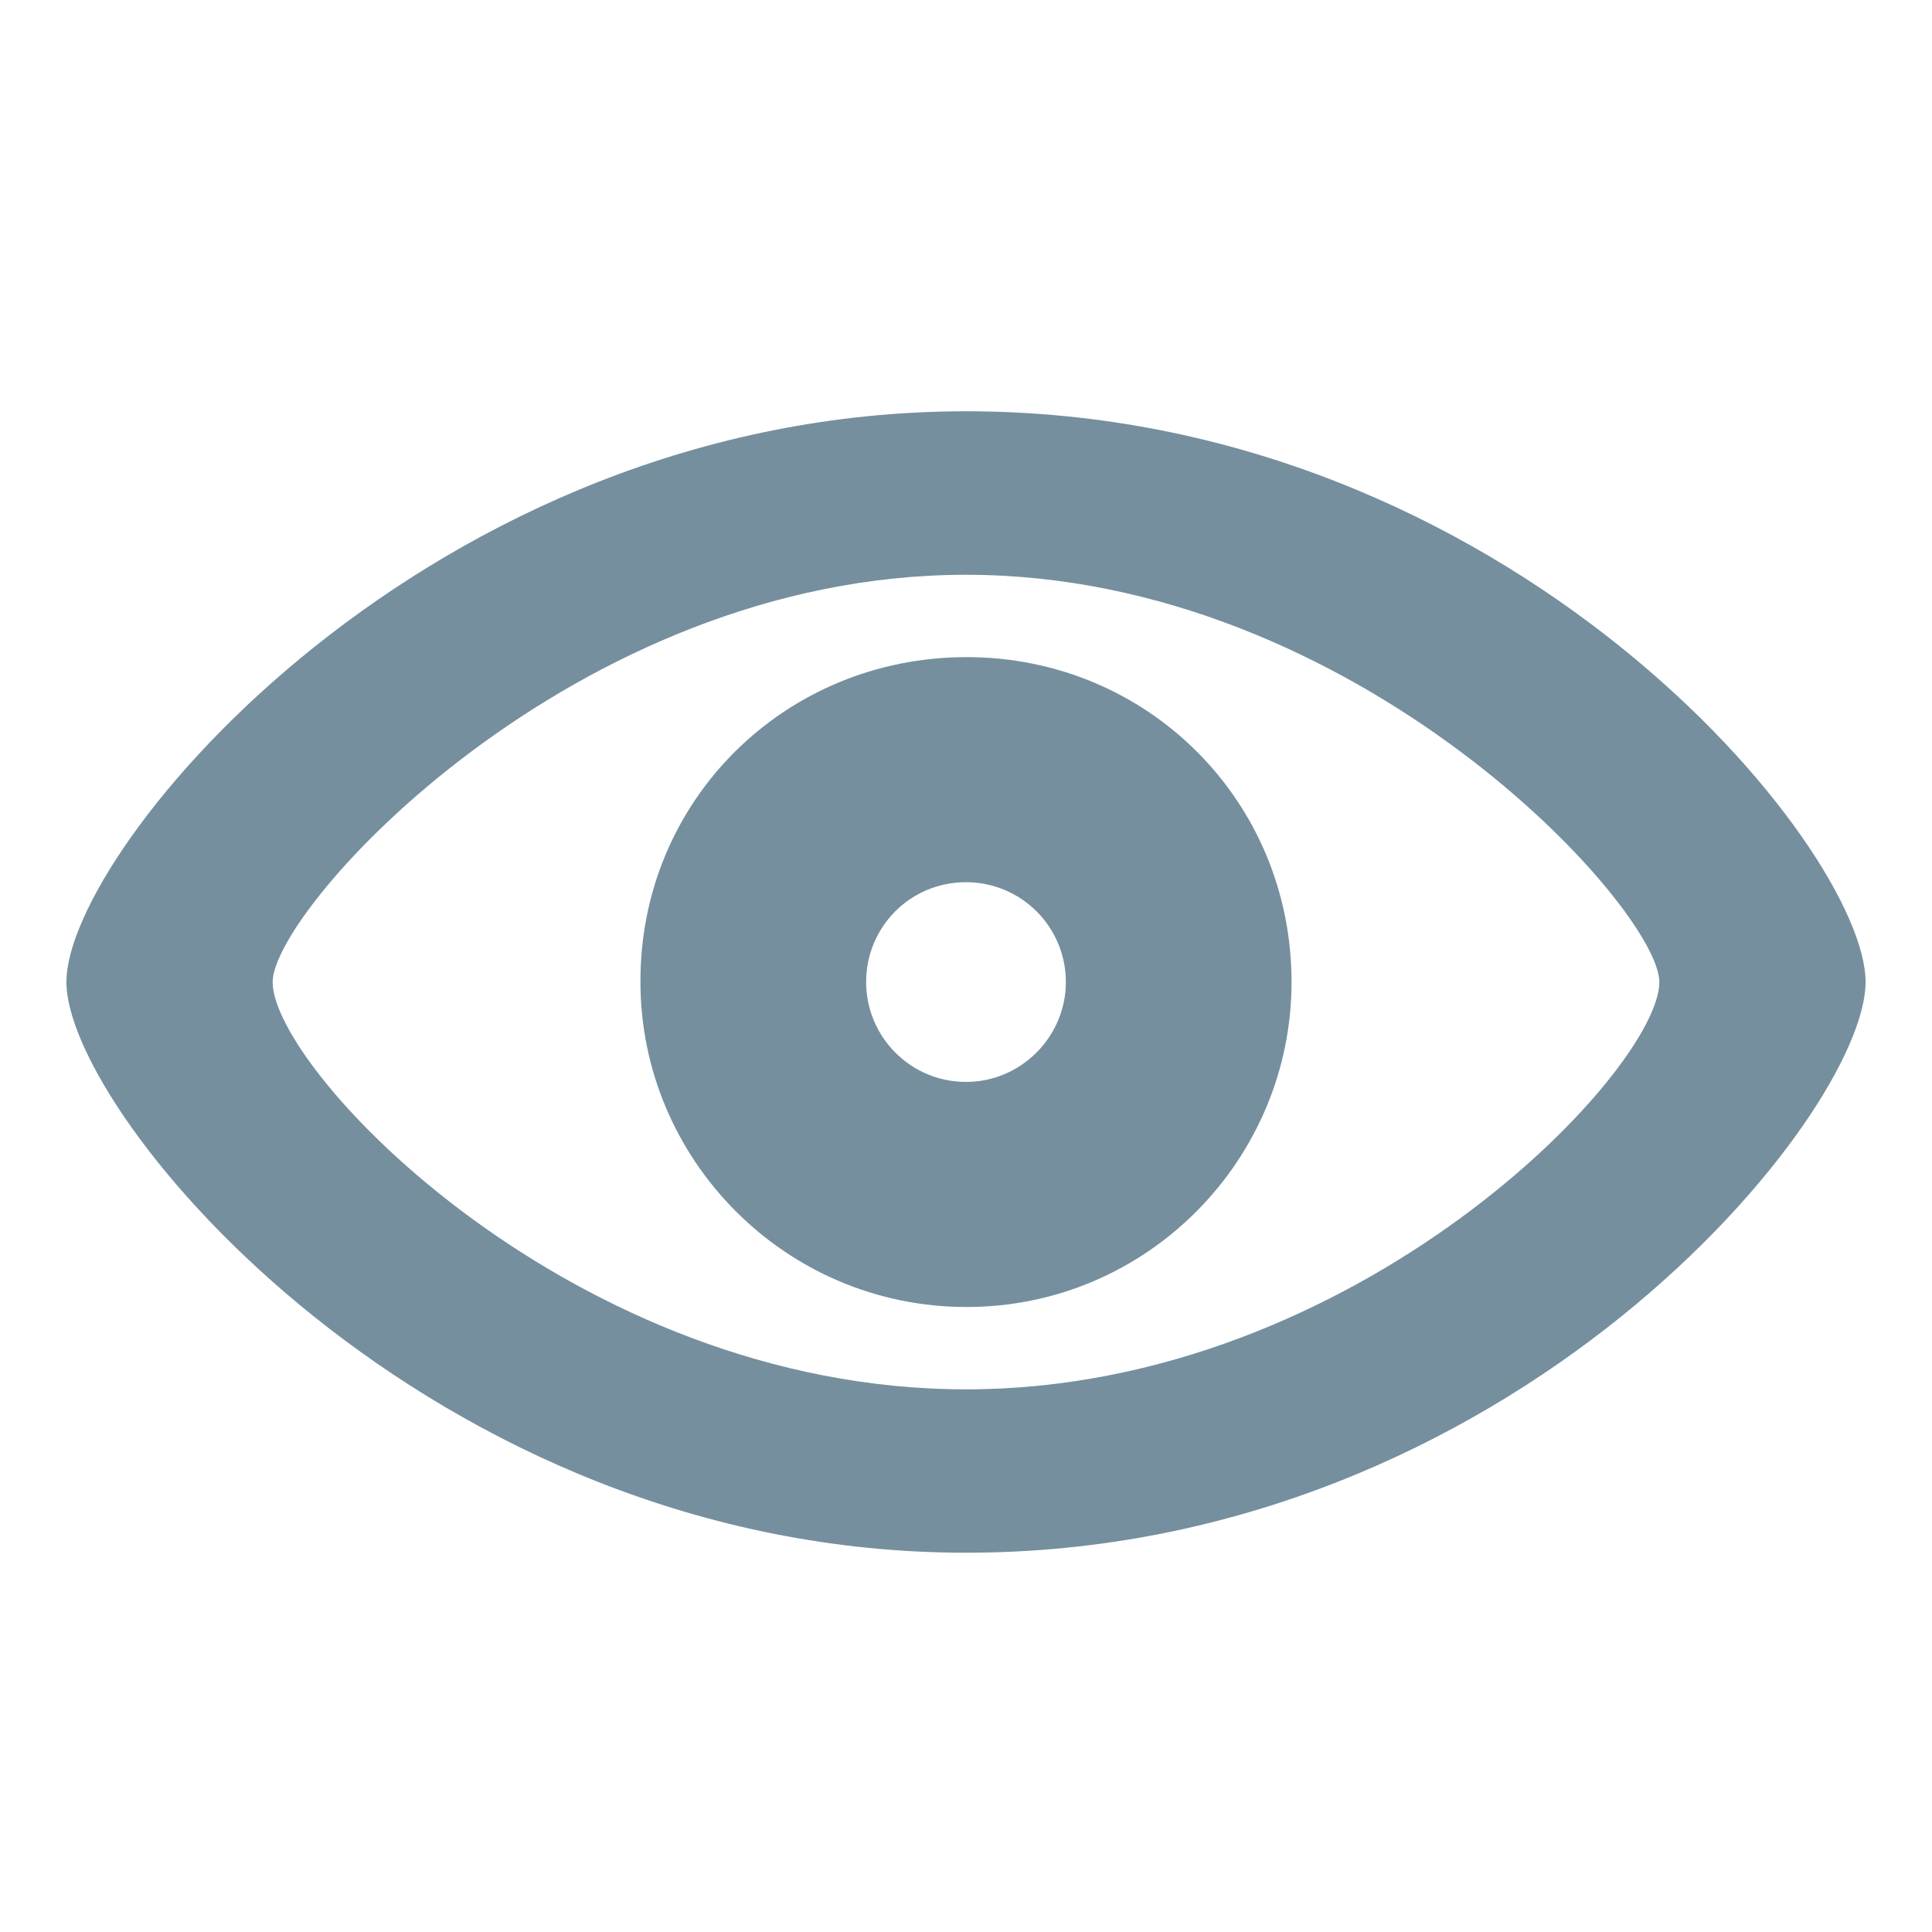 <svg xmlns="http://www.w3.org/2000/svg" width="16" height="16" fill="none" viewBox="0 0 16 16"><path fill="#758F9E" d="M8 12.859C12.517 12.859 15.45 9.234 15.45 8.133C15.45 7.026 12.512 3.406 8 3.406C3.553 3.406 0.55 7.026 0.55 8.133C0.55 9.234 3.553 12.859 8 12.859ZM8 11.506C4.75 11.506 2.258 8.863 2.258 8.133C2.258 7.526 4.75 4.76 8 4.76C11.244 4.76 13.742 7.526 13.742 8.133C13.742 8.863 11.244 11.506 8 11.506ZM8.005 10.824C9.504 10.824 10.696 9.599 10.696 8.133C10.696 6.634 9.504 5.442 8.005 5.442C6.501 5.442 5.298 6.629 5.304 8.133C5.304 9.599 6.501 10.824 8.005 10.824ZM8 8.96C7.538 8.96 7.173 8.584 7.173 8.133C7.173 7.676 7.538 7.306 8 7.306C8.457 7.306 8.827 7.676 8.827 8.133C8.827 8.584 8.457 8.96 8 8.96Z"/></svg>